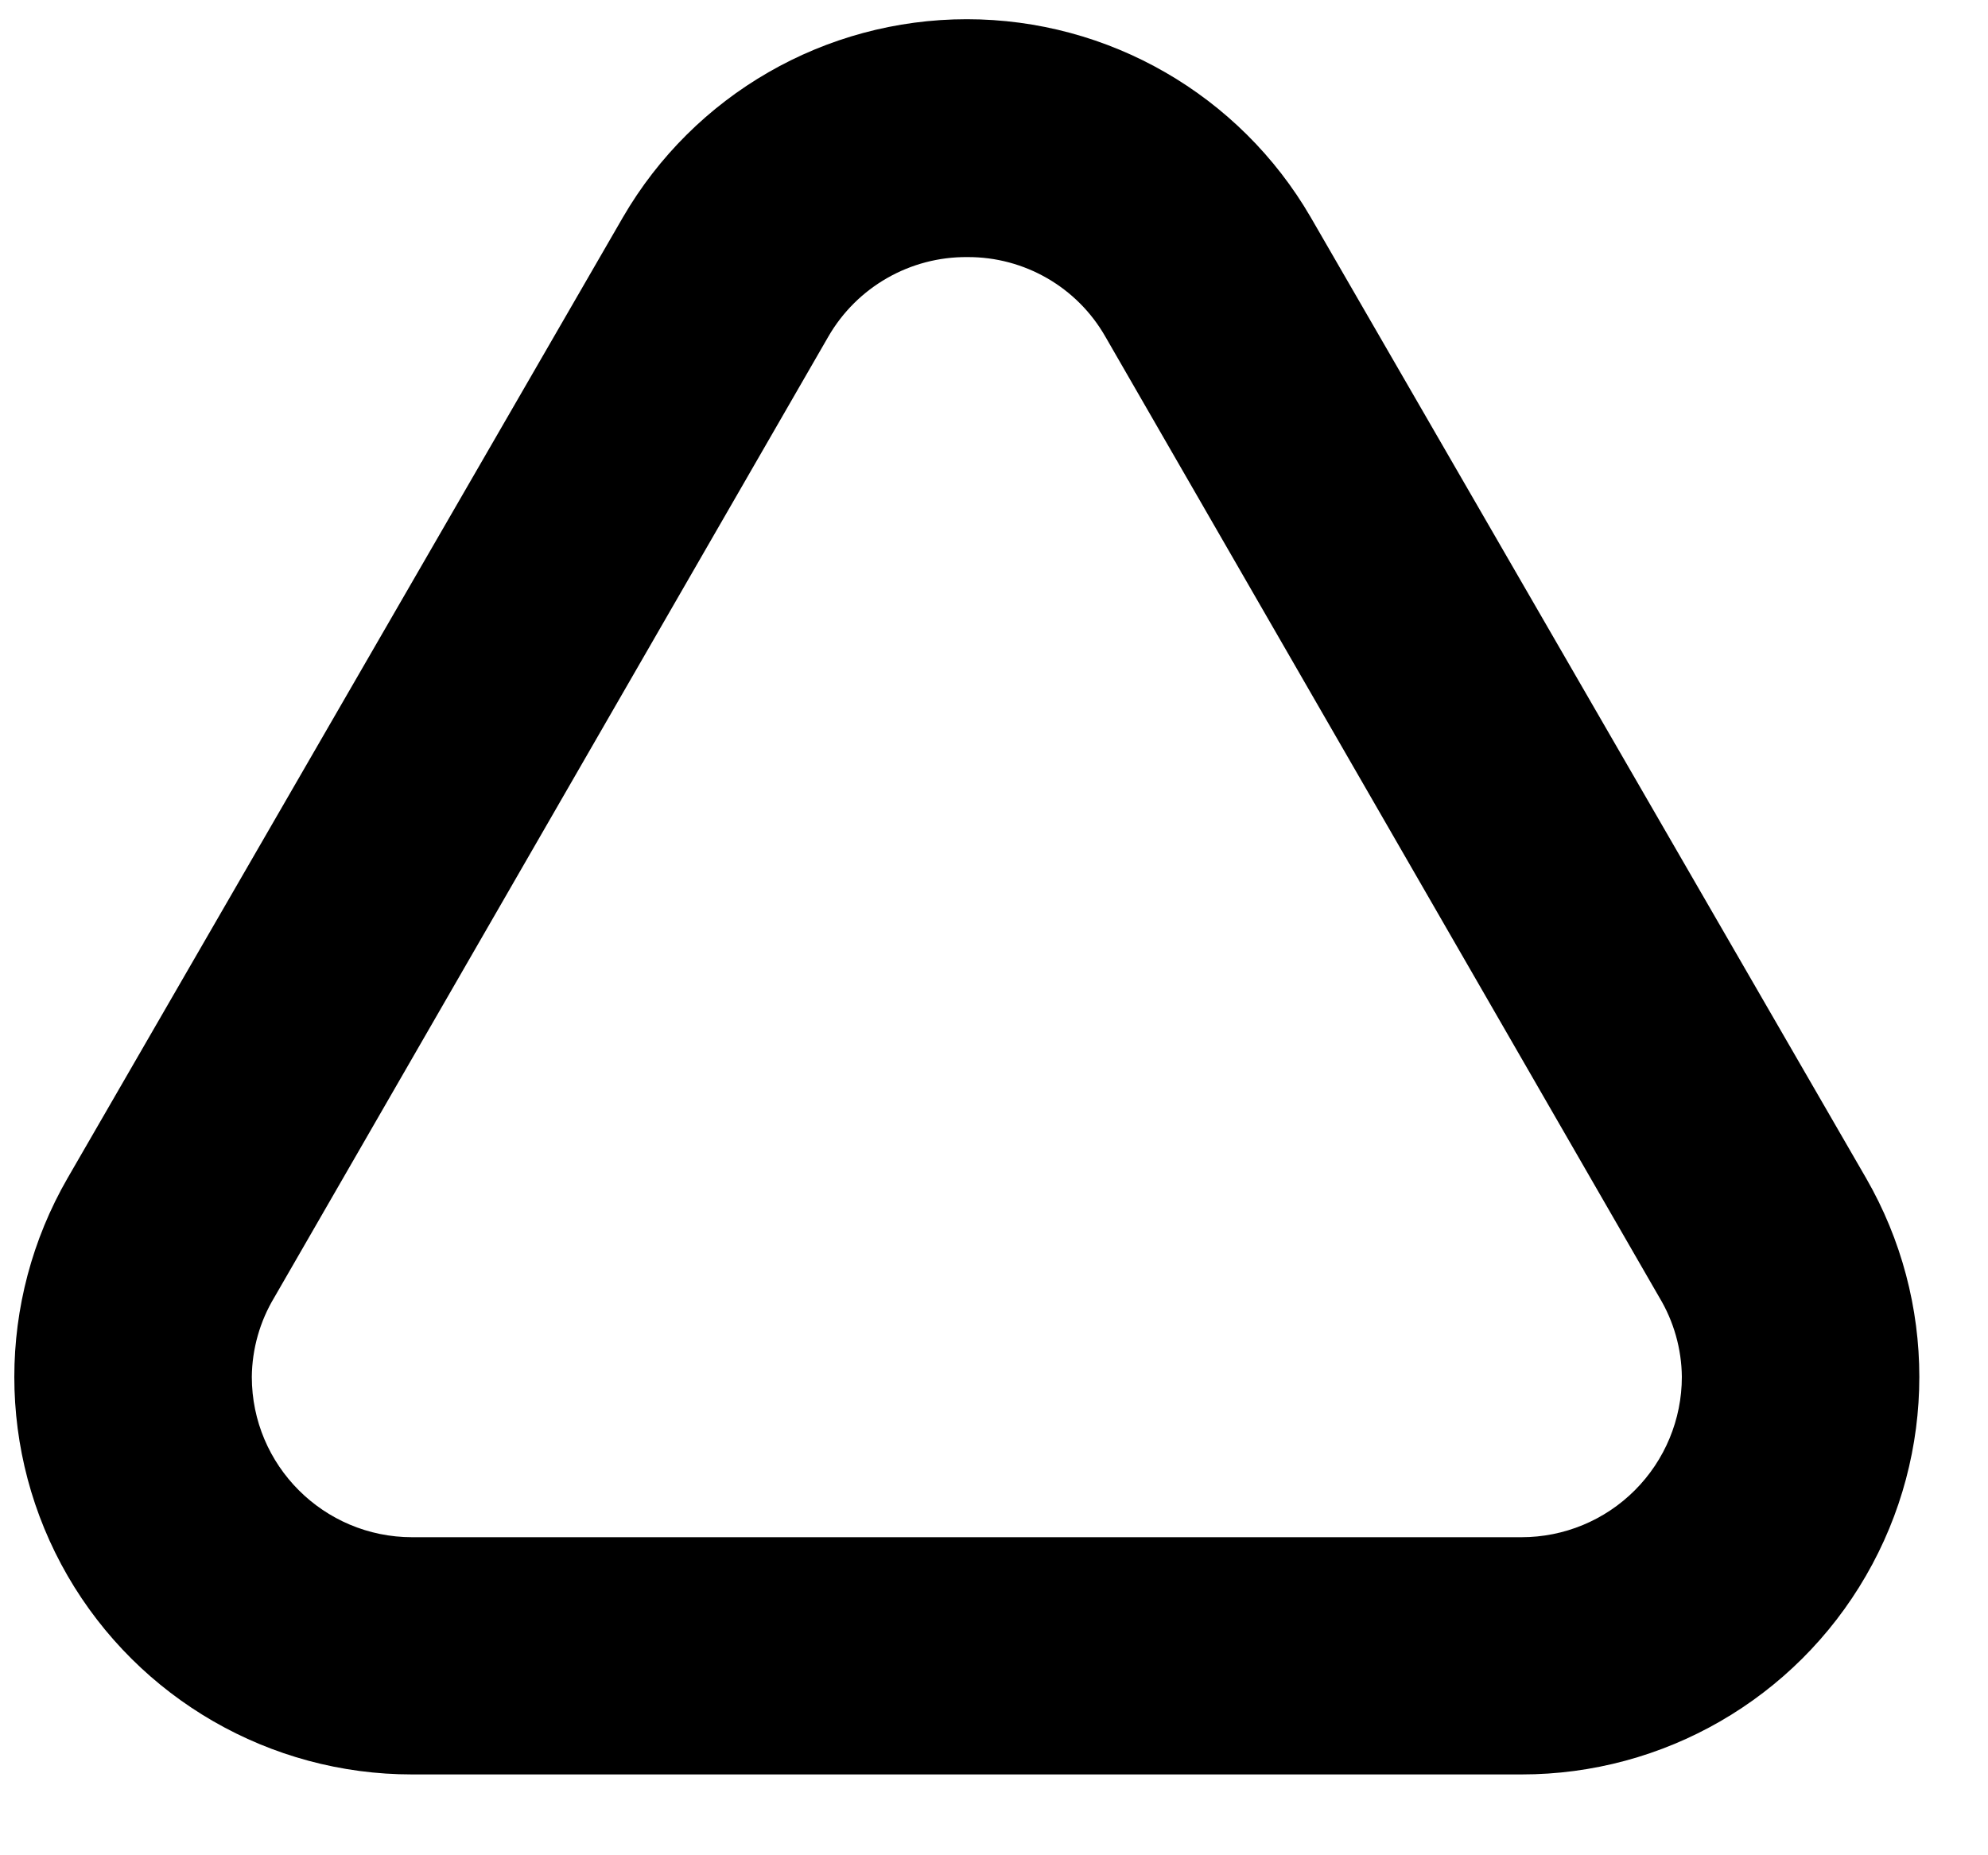 <svg width="15" height="14" viewBox="0 0 15 14" fill="none" xmlns="http://www.w3.org/2000/svg">
<path fill-rule="evenodd" clip-rule="evenodd" d="M0.51 8.89L4.7 1.64C5.237 0.715 6.225 0.145 7.295 0.145C8.364 0.145 9.353 0.715 9.89 1.64L14.08 8.89C14.616 9.819 14.616 10.963 14.079 11.891C13.543 12.819 12.552 13.391 11.48 13.39H3.11C2.038 13.391 1.047 12.819 0.51 11.891C-0.026 10.963 -0.026 9.819 0.51 8.89ZM12.52 9.79L8.34 2.54C8.127 2.167 7.729 1.938 7.3 1.94C6.867 1.936 6.466 2.166 6.25 2.54L2.07 9.79C1.961 9.971 1.902 10.179 1.9 10.39C1.9 11.058 2.442 11.6 3.11 11.6H11.48C11.801 11.6 12.108 11.473 12.335 11.246C12.562 11.019 12.69 10.711 12.69 10.39C12.688 10.179 12.629 9.971 12.52 9.79Z" fill="black"/>
</svg>
